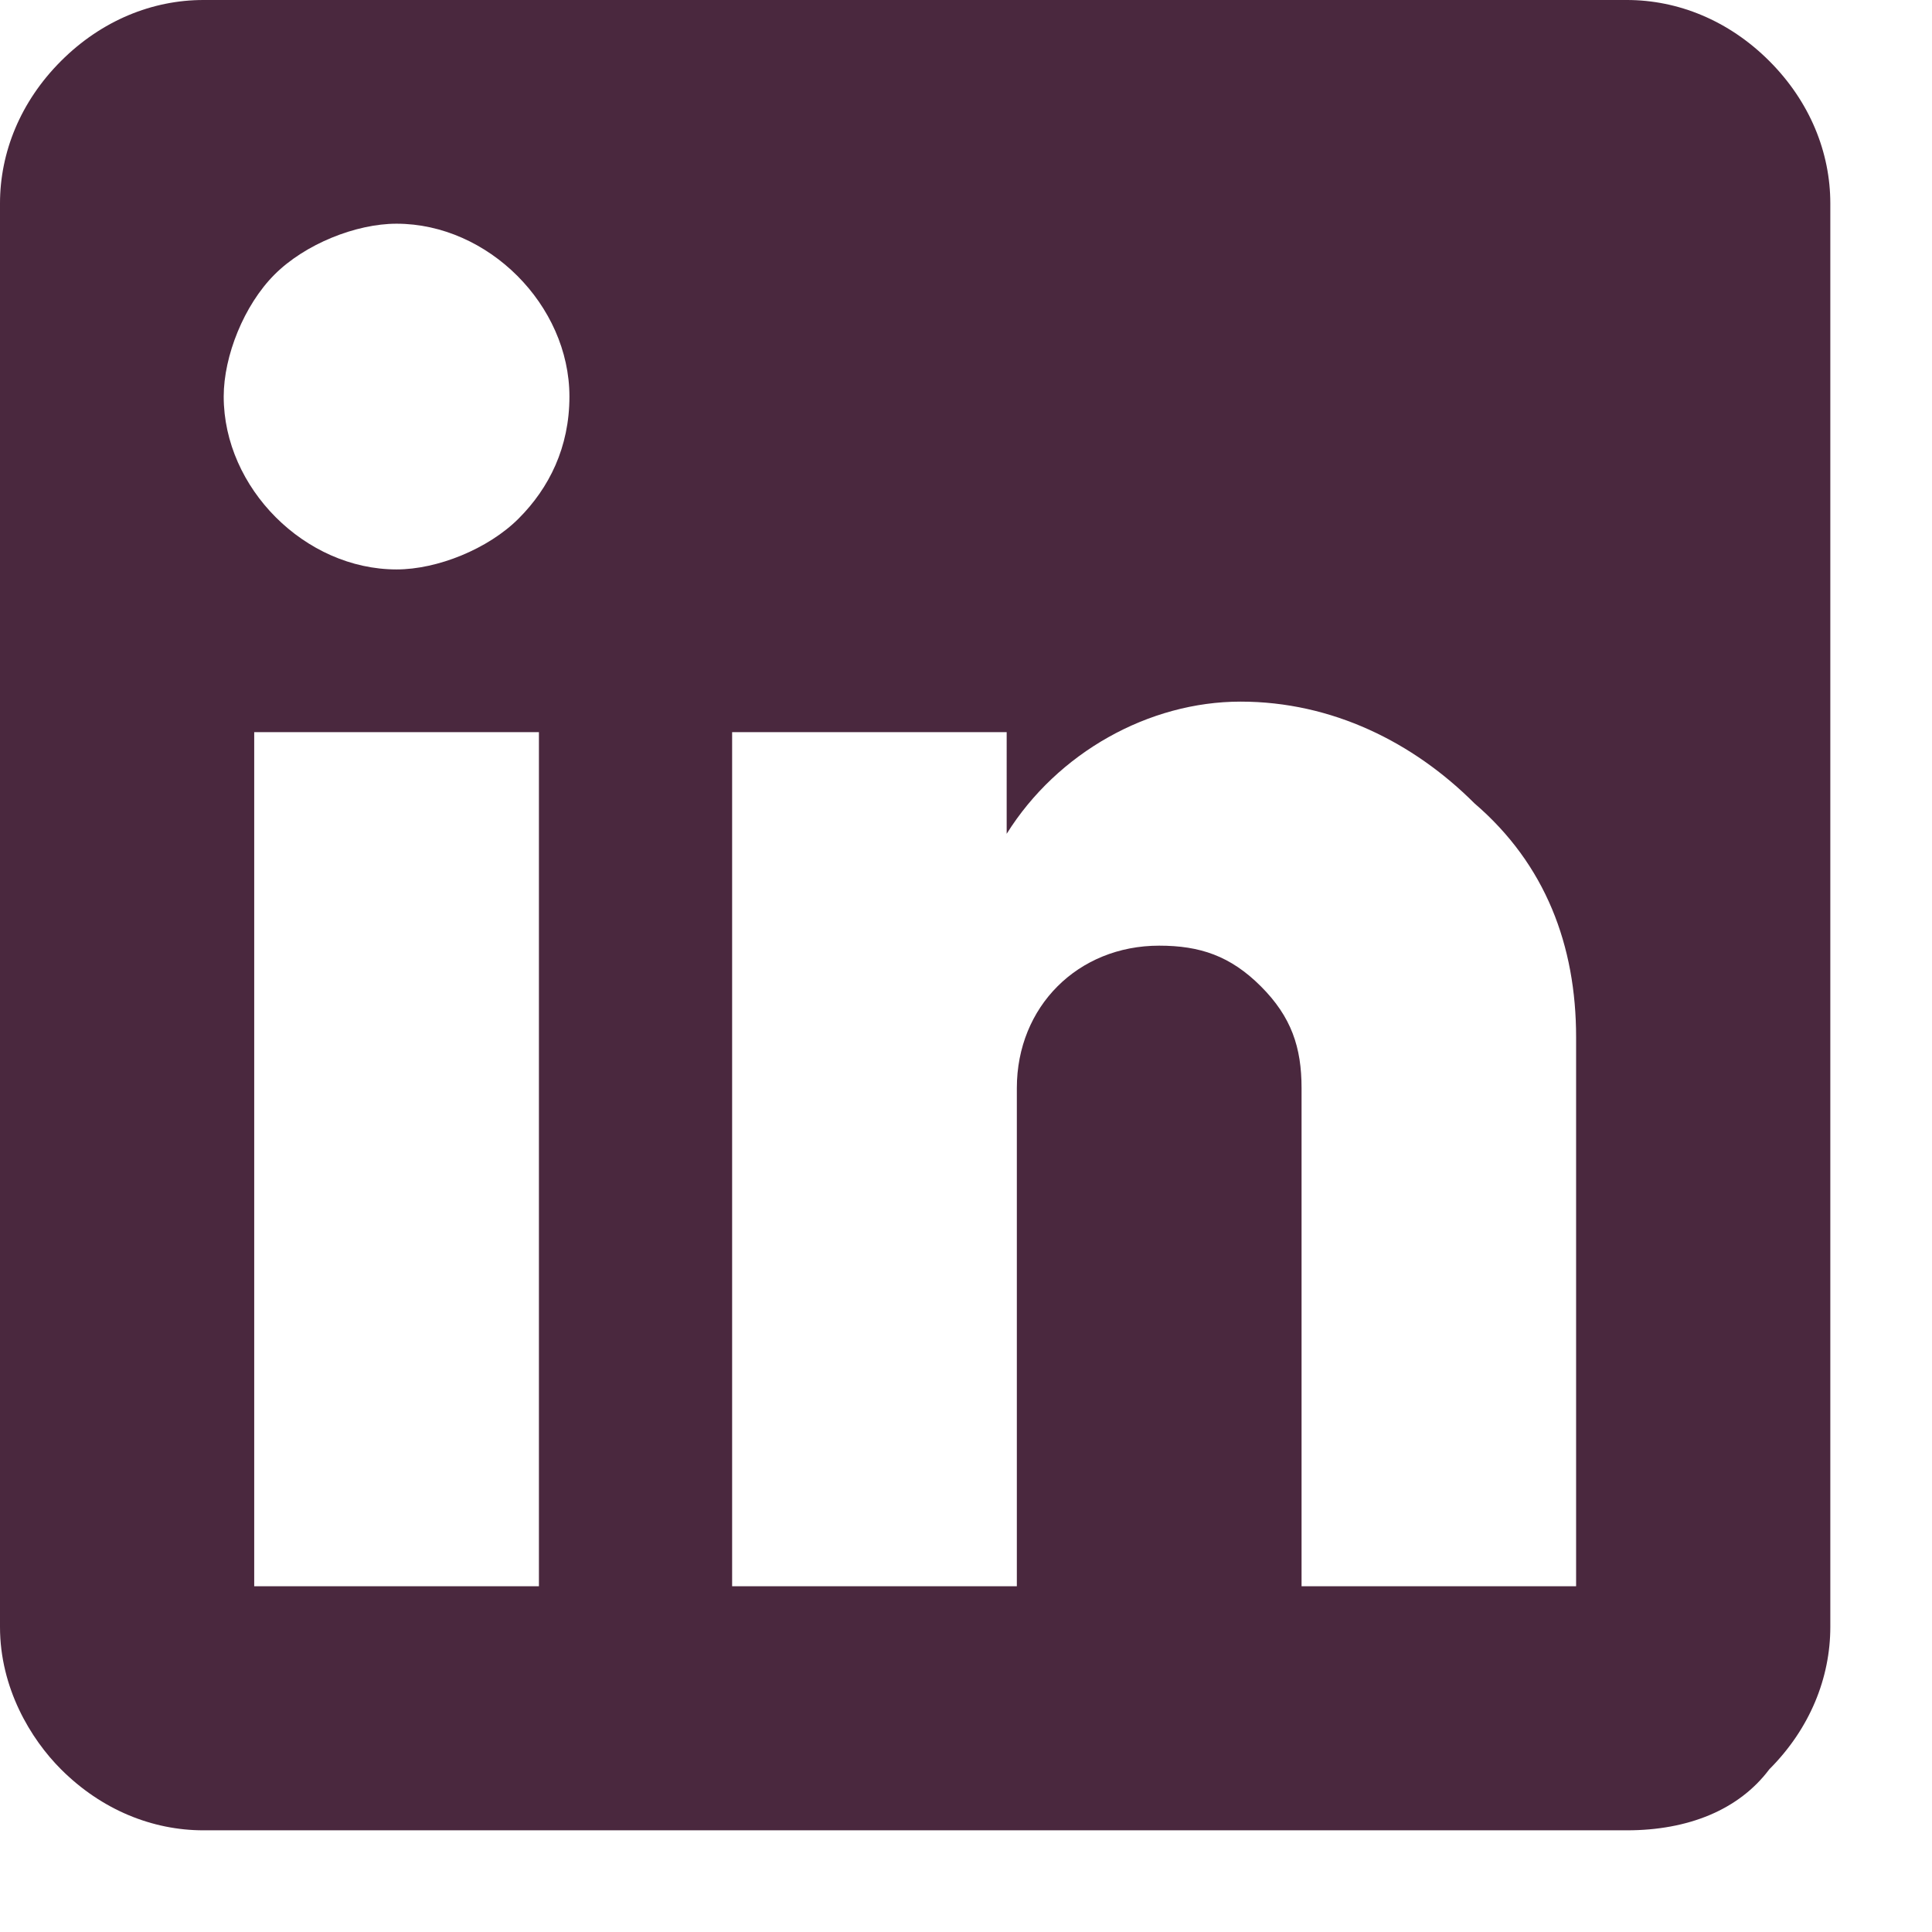<?xml version="1.0" encoding="utf-8"?>
<!-- Generator: Adobe Illustrator 24.0.3, SVG Export Plug-In . SVG Version: 6.00 Build 0)  -->
<svg version="1.1" id="Layer_1" xmlns="http://www.w3.org/2000/svg" xmlns:xlink="http://www.w3.org/1999/xlink" x="0px" y="0px"
	 viewBox="0 0 19 19" style="enable-background:new 0 0 19 19;" xml:space="preserve">
<style type="text/css">
	.st0{fill:#4A283E;}
</style>
<path class="st0" d="M16,0c0.5,0,1,0.2,1.4,0.6C17.8,1,18,1.5,18,2v14c0,0.5-0.2,1-0.6,1.4C17.1,17.8,16.6,18,16,18H2
	c-0.5,0-1-0.2-1.4-0.6C0.3,17.1,0,16.6,0,16V2c0-0.5,0.2-1,0.6-1.4C1,0.2,1.5,0,2,0H16z M15.5,15.5v-5.3c0-0.9-0.3-1.7-1-2.3
	c-0.6-0.6-1.4-1-2.3-1c-0.9,0-1.8,0.5-2.3,1.3V7.2H7.2v8.4H10v-4.9c0-0.8,0.6-1.4,1.4-1.4c0.4,0,0.7,0.1,1,0.4
	c0.3,0.3,0.4,0.6,0.4,1v4.9H15.5z M3.9,5.6c0.4,0,0.9-0.2,1.2-0.5c0.3-0.3,0.5-0.7,0.5-1.2c0-0.9-0.8-1.7-1.7-1.7
	C3.5,2.2,3,2.4,2.7,2.7C2.4,3,2.2,3.5,2.2,3.9C2.2,4.8,3,5.6,3.9,5.6z M5.3,15.5V7.2H2.5v8.4H5.3z"/>
</svg>
